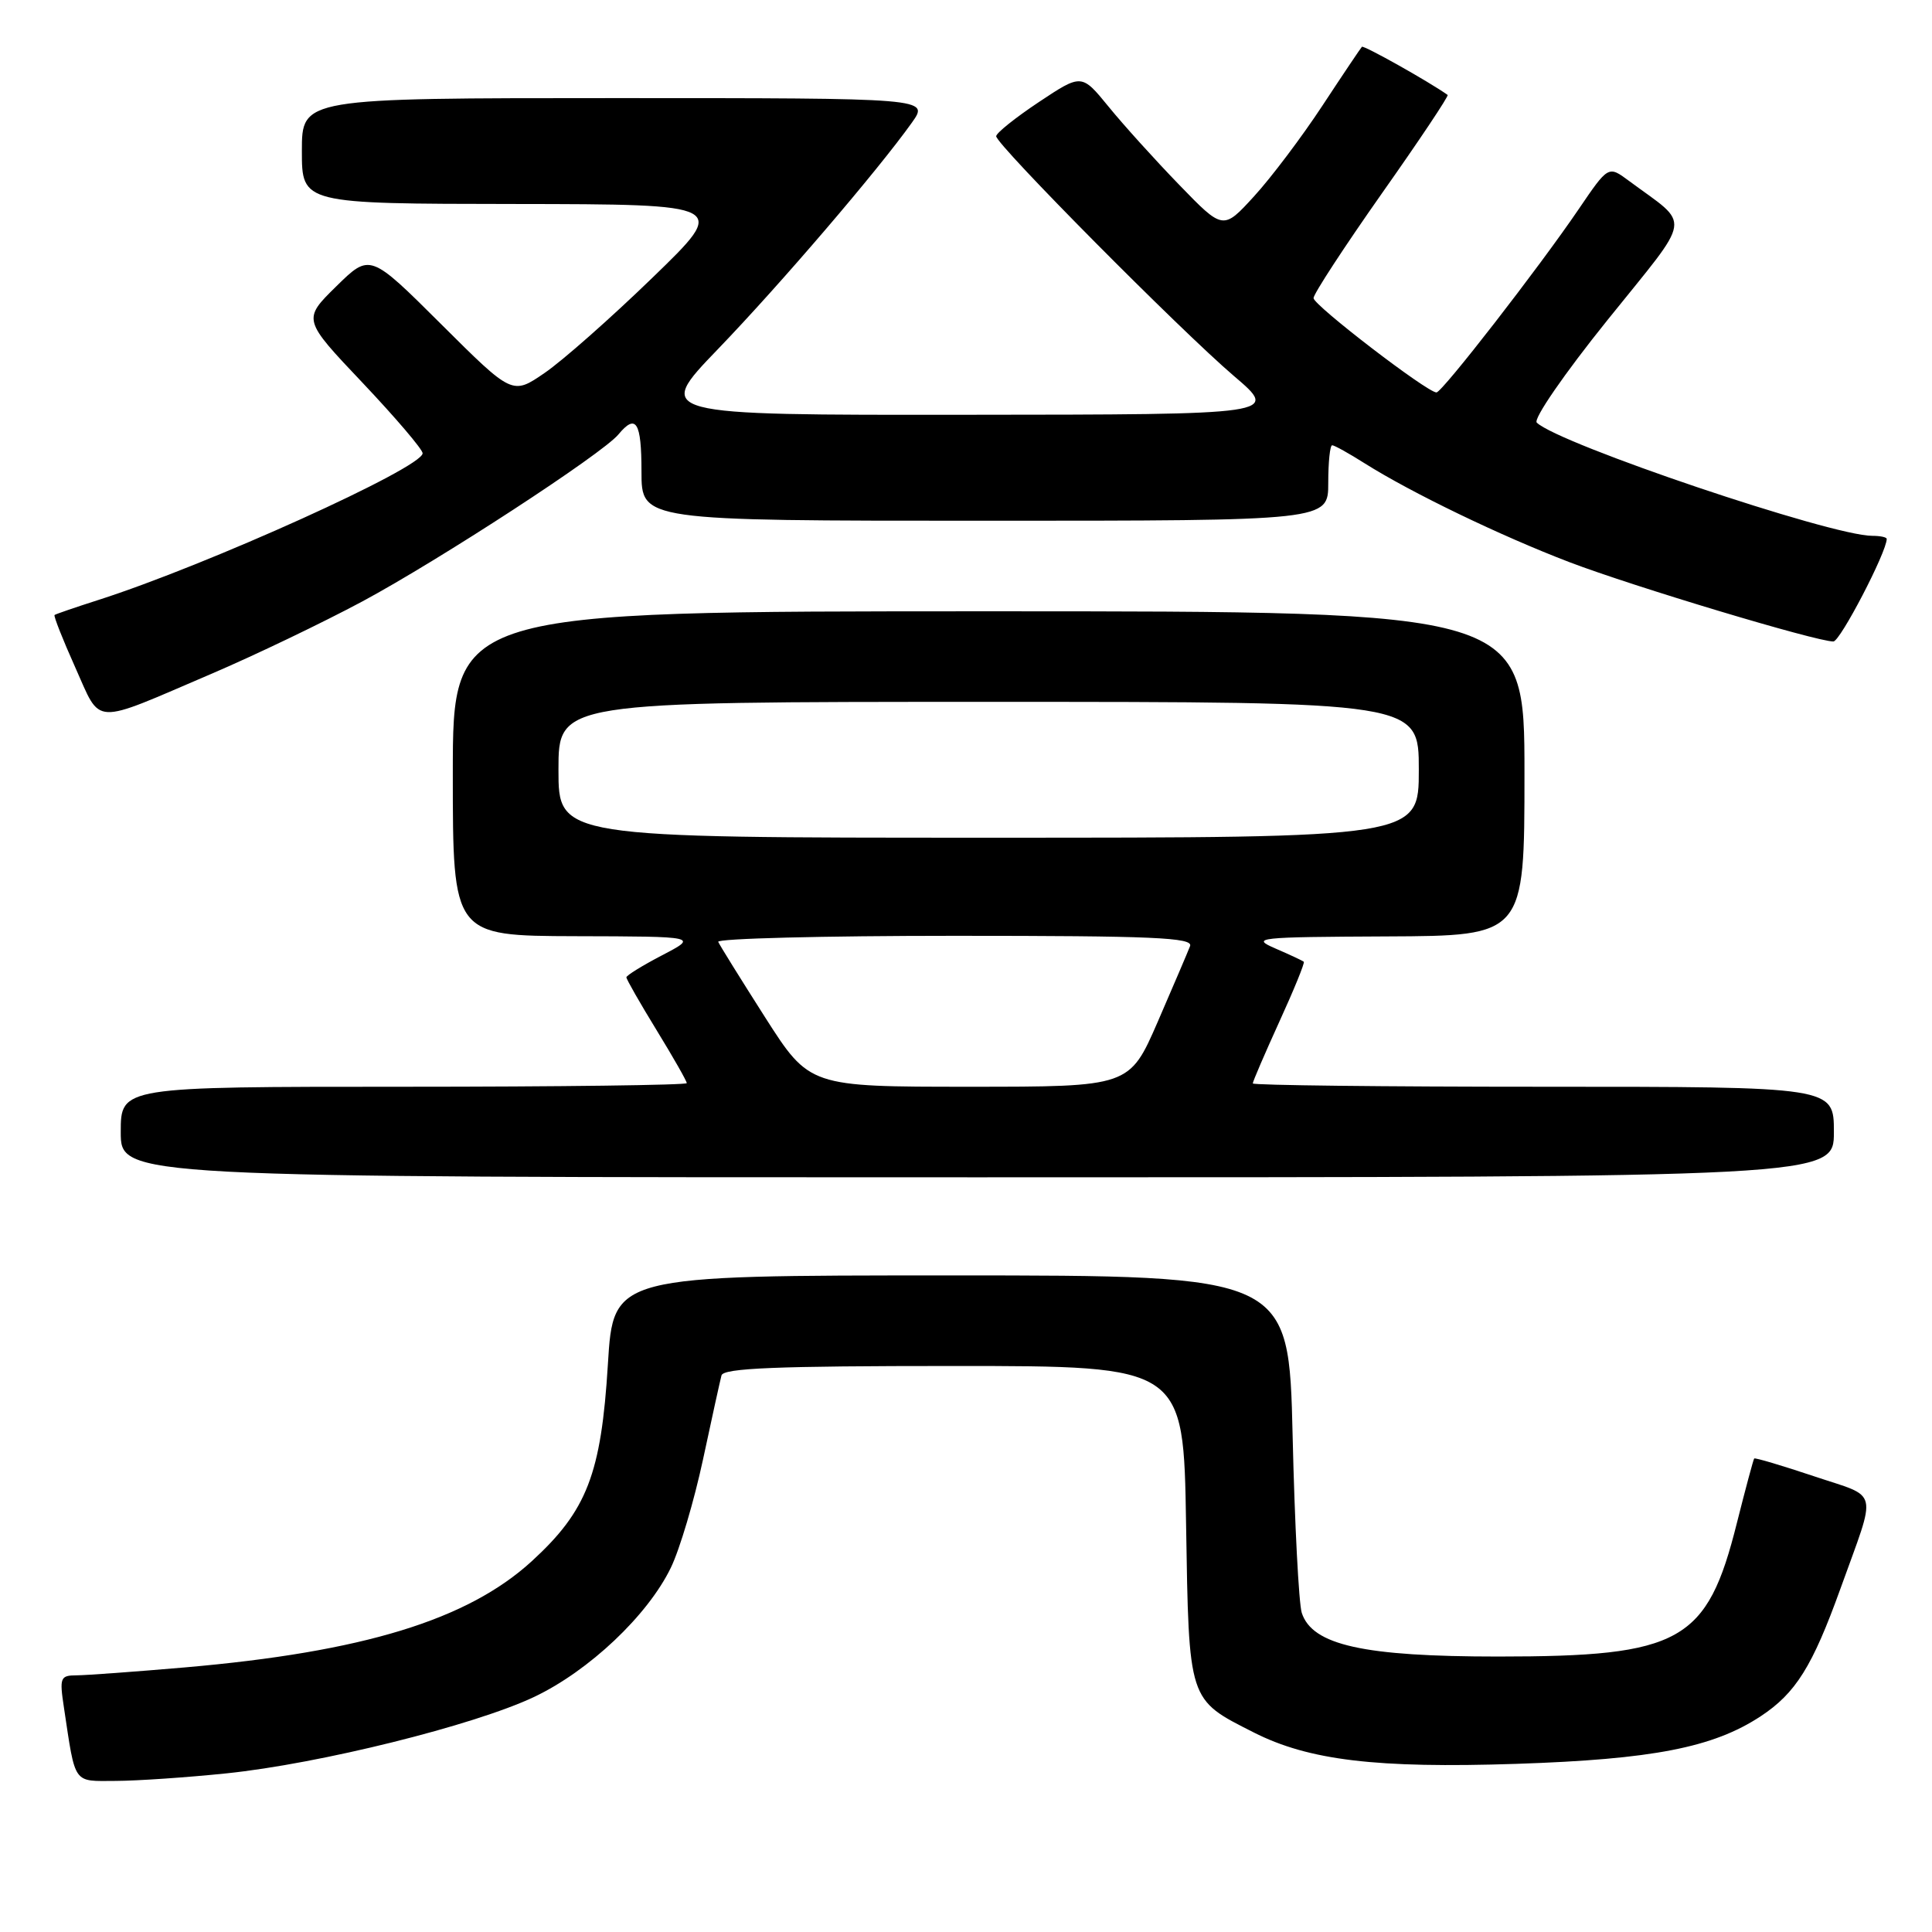 <?xml version="1.0" encoding="UTF-8" standalone="no"?>
<!DOCTYPE svg PUBLIC "-//W3C//DTD SVG 1.1//EN" "http://www.w3.org/Graphics/SVG/1.1/DTD/svg11.dtd" >
<svg xmlns="http://www.w3.org/2000/svg" xmlns:xlink="http://www.w3.org/1999/xlink" version="1.1" viewBox="0 0 256 256">
 <g >
 <path fill="currentColor"
d=" M 30.00 234.98 C 42.33 233.71 62.81 228.62 70.76 224.86 C 78.04 221.41 85.83 214.05 88.89 207.73 C 90.07 205.30 91.98 198.85 93.15 193.40 C 94.31 187.96 95.42 182.94 95.60 182.25 C 95.86 181.28 102.87 181.00 126.38 181.00 C 156.83 181.00 156.83 181.00 157.16 201.90 C 157.54 225.56 157.41 225.14 166.11 229.55 C 173.42 233.26 182.37 234.33 200.93 233.72 C 218.99 233.12 227.00 231.56 233.29 227.42 C 237.95 224.35 240.15 220.82 243.87 210.50 C 248.74 196.96 249.11 198.55 240.36 195.61 C 236.12 194.19 232.55 193.13 232.44 193.26 C 232.33 193.39 231.30 197.23 230.15 201.79 C 226.20 217.58 222.76 219.50 198.50 219.50 C 180.68 219.50 173.88 217.99 172.49 213.71 C 172.10 212.49 171.55 201.94 171.28 190.25 C 170.78 169.00 170.78 169.00 126.02 169.00 C 81.27 169.00 81.27 169.00 80.55 180.75 C 79.66 195.32 77.78 200.17 70.45 206.88 C 61.94 214.65 48.11 218.89 24.50 220.94 C 17.90 221.51 11.45 221.98 10.16 221.99 C 7.98 222.00 7.87 222.28 8.47 226.25 C 10.03 236.60 9.61 236.00 15.33 235.98 C 18.17 235.97 24.77 235.52 30.00 234.98 Z  M 243.00 150.00 C 243.00 144.00 243.00 144.00 204.50 144.00 C 183.32 144.00 166.00 143.80 166.00 143.56 C 166.00 143.31 167.58 139.64 169.51 135.40 C 171.45 131.16 172.91 127.58 172.76 127.44 C 172.62 127.31 170.93 126.51 169.00 125.68 C 165.70 124.25 166.53 124.16 183.75 124.08 C 202.00 124.00 202.00 124.00 202.00 102.50 C 202.00 81.00 202.00 81.00 131.00 81.00 C 60.00 81.00 60.00 81.00 60.00 102.50 C 60.00 124.00 60.00 124.00 76.25 124.05 C 92.50 124.09 92.50 124.09 87.75 126.57 C 85.14 127.93 83.00 129.25 83.00 129.50 C 83.00 129.76 84.80 132.91 87.00 136.50 C 89.20 140.09 91.00 143.25 91.00 143.52 C 91.00 143.78 74.12 144.00 53.50 144.00 C 16.00 144.00 16.00 144.00 16.00 150.00 C 16.00 156.00 16.00 156.00 129.50 156.00 C 243.00 156.00 243.00 156.00 243.00 150.00 Z  M 28.00 89.29 C 33.78 86.82 42.77 82.50 48.00 79.70 C 58.22 74.21 79.81 60.14 81.94 57.57 C 84.28 54.75 85.00 55.90 85.00 62.50 C 85.00 69.00 85.00 69.00 130.50 69.00 C 176.00 69.00 176.00 69.00 176.00 64.00 C 176.00 61.25 176.23 59.00 176.52 59.00 C 176.81 59.00 178.74 60.07 180.82 61.39 C 187.06 65.32 198.78 70.98 207.96 74.49 C 216.43 77.72 240.65 85.00 242.93 85.00 C 243.83 85.00 250.00 73.15 250.00 71.41 C 250.00 71.18 249.14 71.00 248.08 71.00 C 242.62 71.00 206.56 58.83 203.63 56.00 C 203.14 55.53 207.27 49.53 212.99 42.42 C 224.44 28.17 224.14 30.13 215.81 23.94 C 213.11 21.94 213.11 21.94 209.18 27.72 C 203.90 35.49 191.08 52.00 190.34 52.00 C 189.11 52.00 174.07 40.46 174.05 39.50 C 174.05 38.95 178.12 32.72 183.09 25.65 C 188.07 18.59 192.00 12.70 191.82 12.58 C 189.33 10.81 180.70 5.97 180.46 6.20 C 180.29 6.38 177.93 9.89 175.22 14.01 C 172.51 18.13 168.45 23.52 166.18 26.00 C 162.07 30.50 162.07 30.50 156.26 24.50 C 153.06 21.20 148.84 16.53 146.89 14.13 C 143.32 9.76 143.32 9.76 137.66 13.52 C 134.55 15.59 132.00 17.63 132.00 18.05 C 132.00 19.16 156.40 43.76 163.50 49.82 C 169.50 54.93 169.50 54.93 128.11 54.96 C 86.71 55.00 86.71 55.00 95.14 46.25 C 103.45 37.62 116.32 22.58 120.83 16.25 C 123.14 13.00 123.14 13.00 81.57 13.00 C 40.00 13.00 40.00 13.00 40.00 20.00 C 40.00 27.00 40.00 27.00 68.25 27.03 C 96.50 27.07 96.50 27.07 86.47 36.78 C 80.95 42.13 74.51 47.82 72.16 49.42 C 67.89 52.35 67.89 52.35 58.46 42.96 C 49.02 33.56 49.02 33.56 44.56 37.94 C 40.09 42.33 40.09 42.33 48.05 50.73 C 52.42 55.35 56.00 59.55 56.00 60.06 C 56.00 61.97 27.40 74.91 13.00 79.51 C 9.97 80.48 7.38 81.37 7.23 81.49 C 7.08 81.61 8.31 84.73 9.97 88.43 C 13.47 96.22 11.98 96.15 28.00 89.29 Z  M 101.38 134.80 C 98.15 129.73 95.35 125.23 95.17 124.80 C 94.98 124.36 109.09 124.00 126.52 124.00 C 152.80 124.00 158.12 124.23 157.69 125.36 C 157.41 126.10 155.48 130.60 153.42 135.36 C 149.66 144.00 149.66 144.00 128.46 144.00 C 107.26 144.00 107.26 144.00 101.38 134.80 Z  M 74.00 102.00 C 74.00 93.00 74.00 93.00 131.00 93.00 C 188.00 93.00 188.00 93.00 188.00 102.00 C 188.00 111.00 188.00 111.00 131.00 111.00 C 74.00 111.00 74.00 111.00 74.00 102.00 Z "/>
</g>
</svg>
